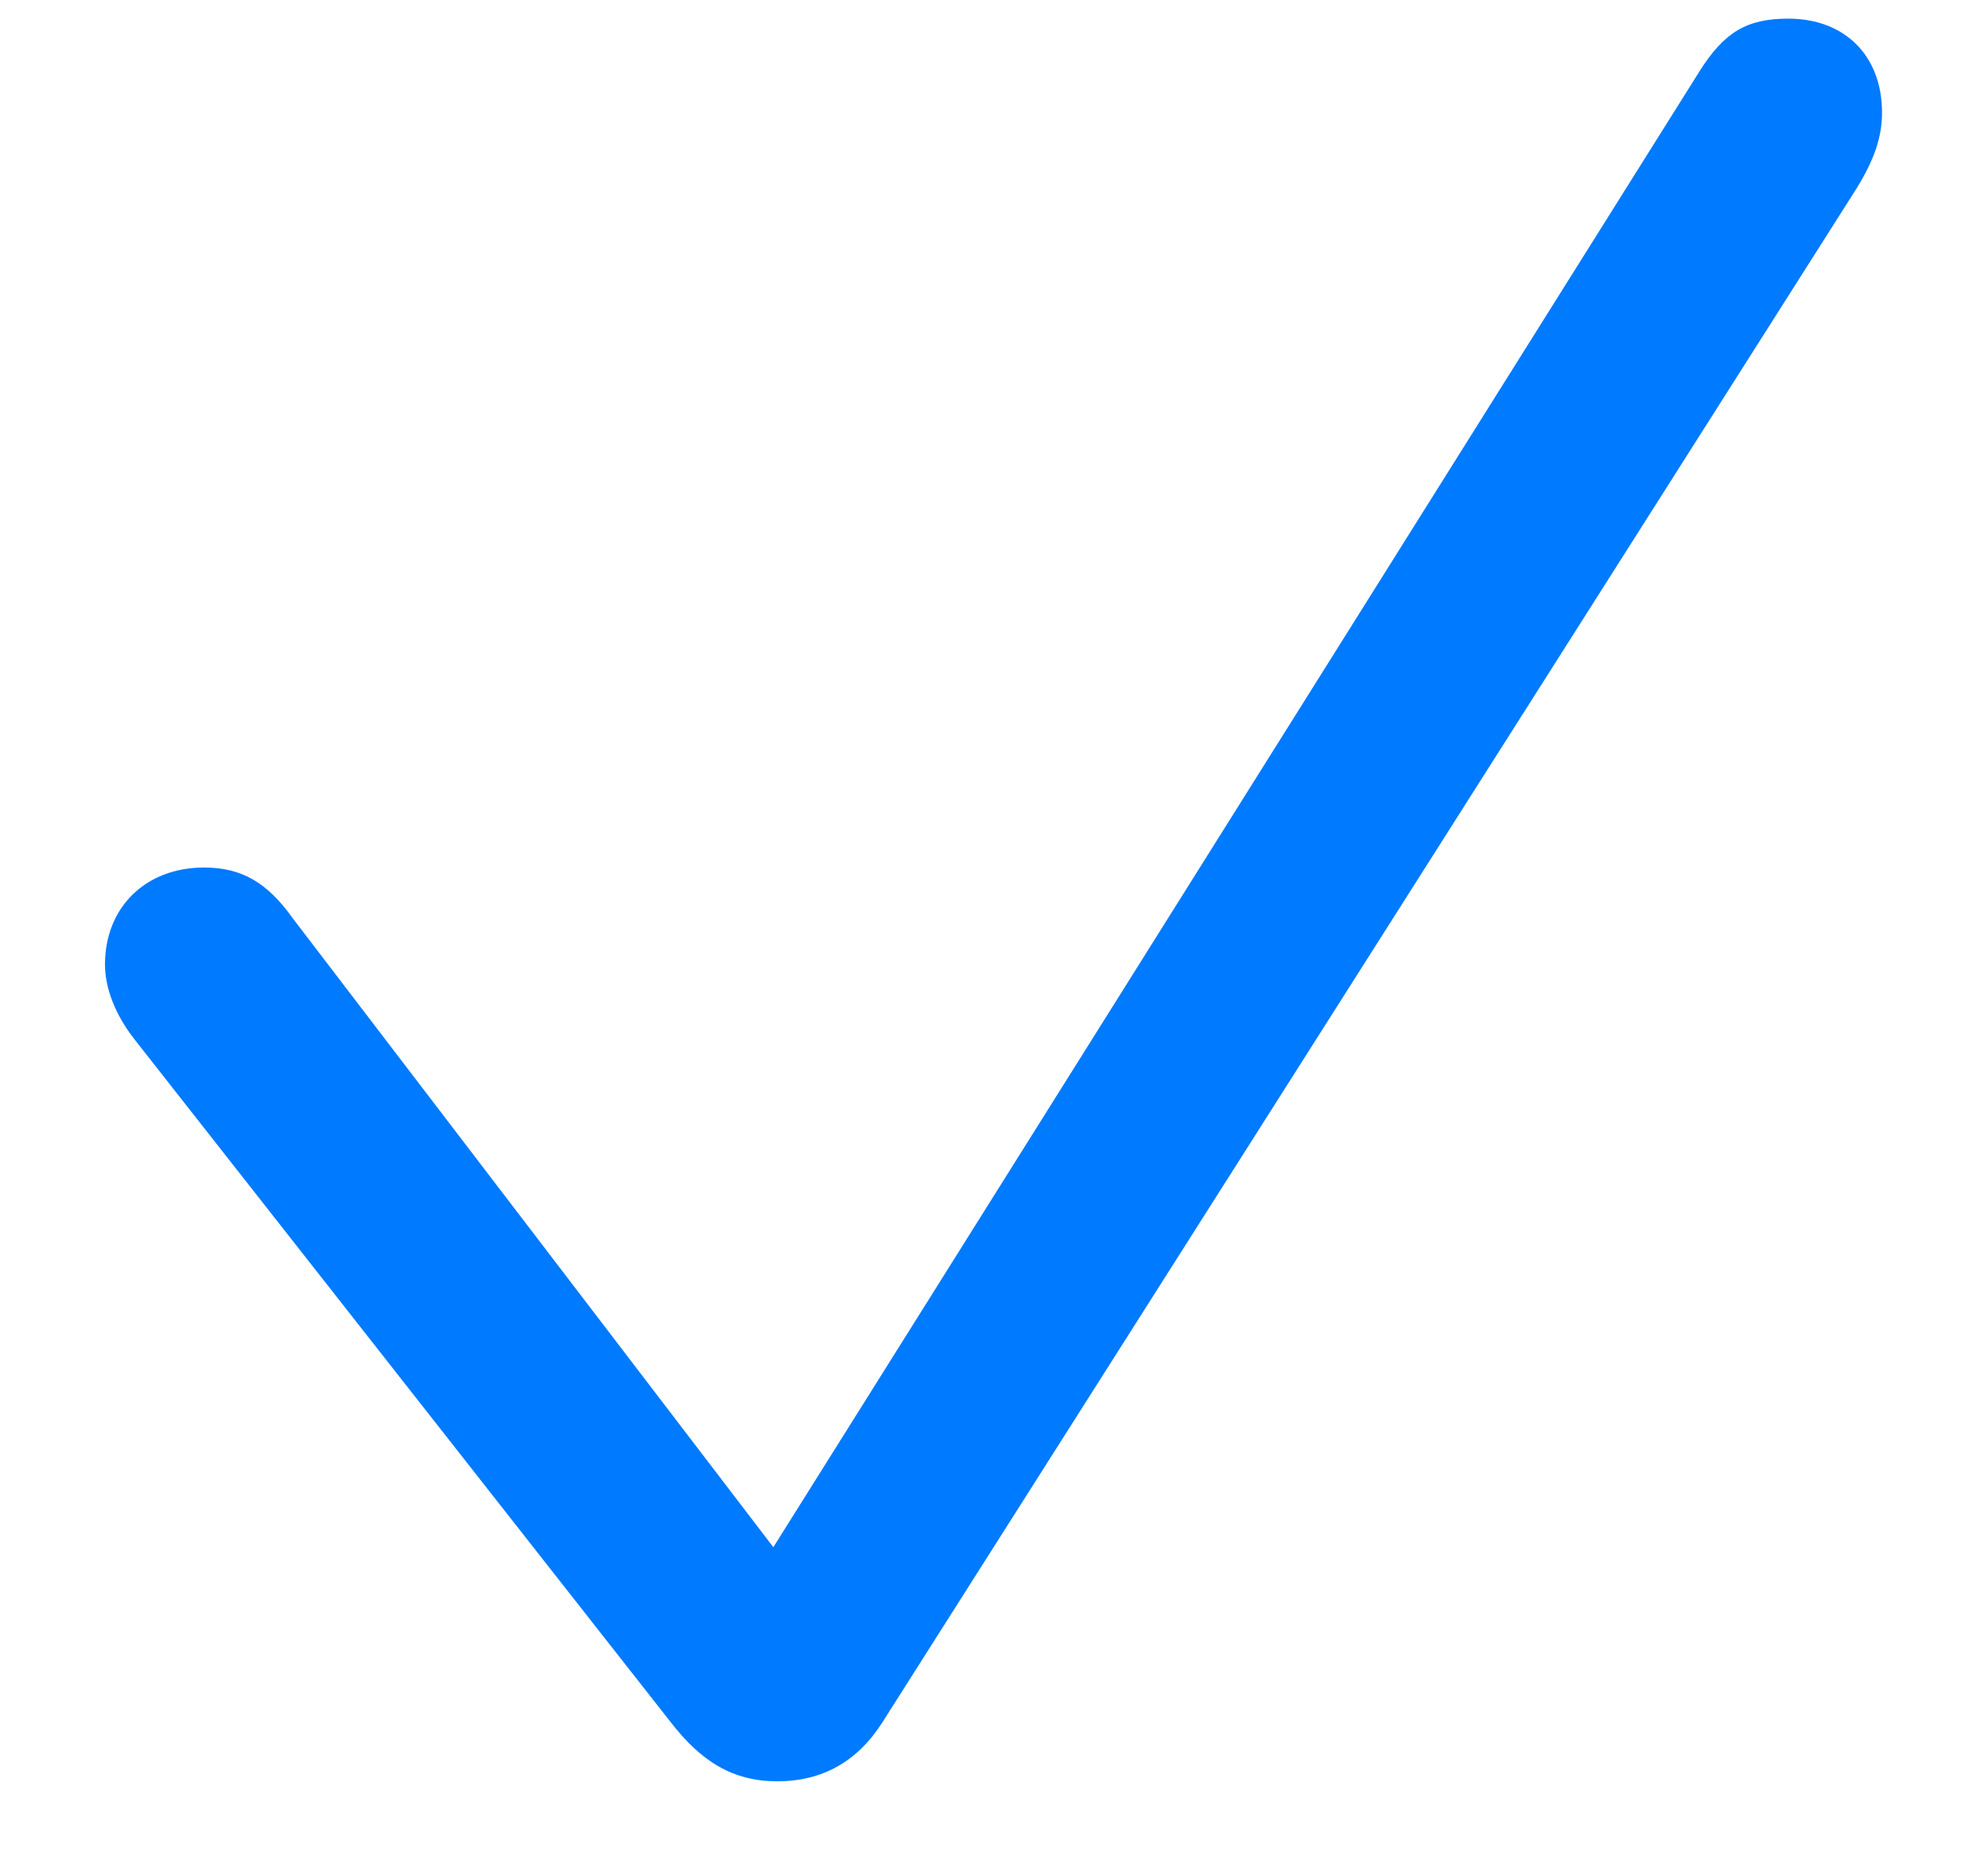 <svg width="16" height="15" viewBox="0 0 16 15" fill="none" xmlns="http://www.w3.org/2000/svg">
<path d="M6.257 14.336C6.614 14.336 6.896 14.179 7.095 13.872L14.94 1.52C15.089 1.279 15.147 1.097 15.147 0.906C15.147 0.449 14.848 0.15 14.392 0.15C14.06 0.15 13.877 0.258 13.678 0.574L6.224 12.452L2.355 7.389C2.148 7.098 1.94 6.982 1.642 6.982C1.168 6.982 0.845 7.306 0.845 7.762C0.845 7.953 0.928 8.169 1.085 8.368L5.394 13.855C5.643 14.179 5.9 14.336 6.257 14.336Z" fill="#007AFF"/>
</svg>

